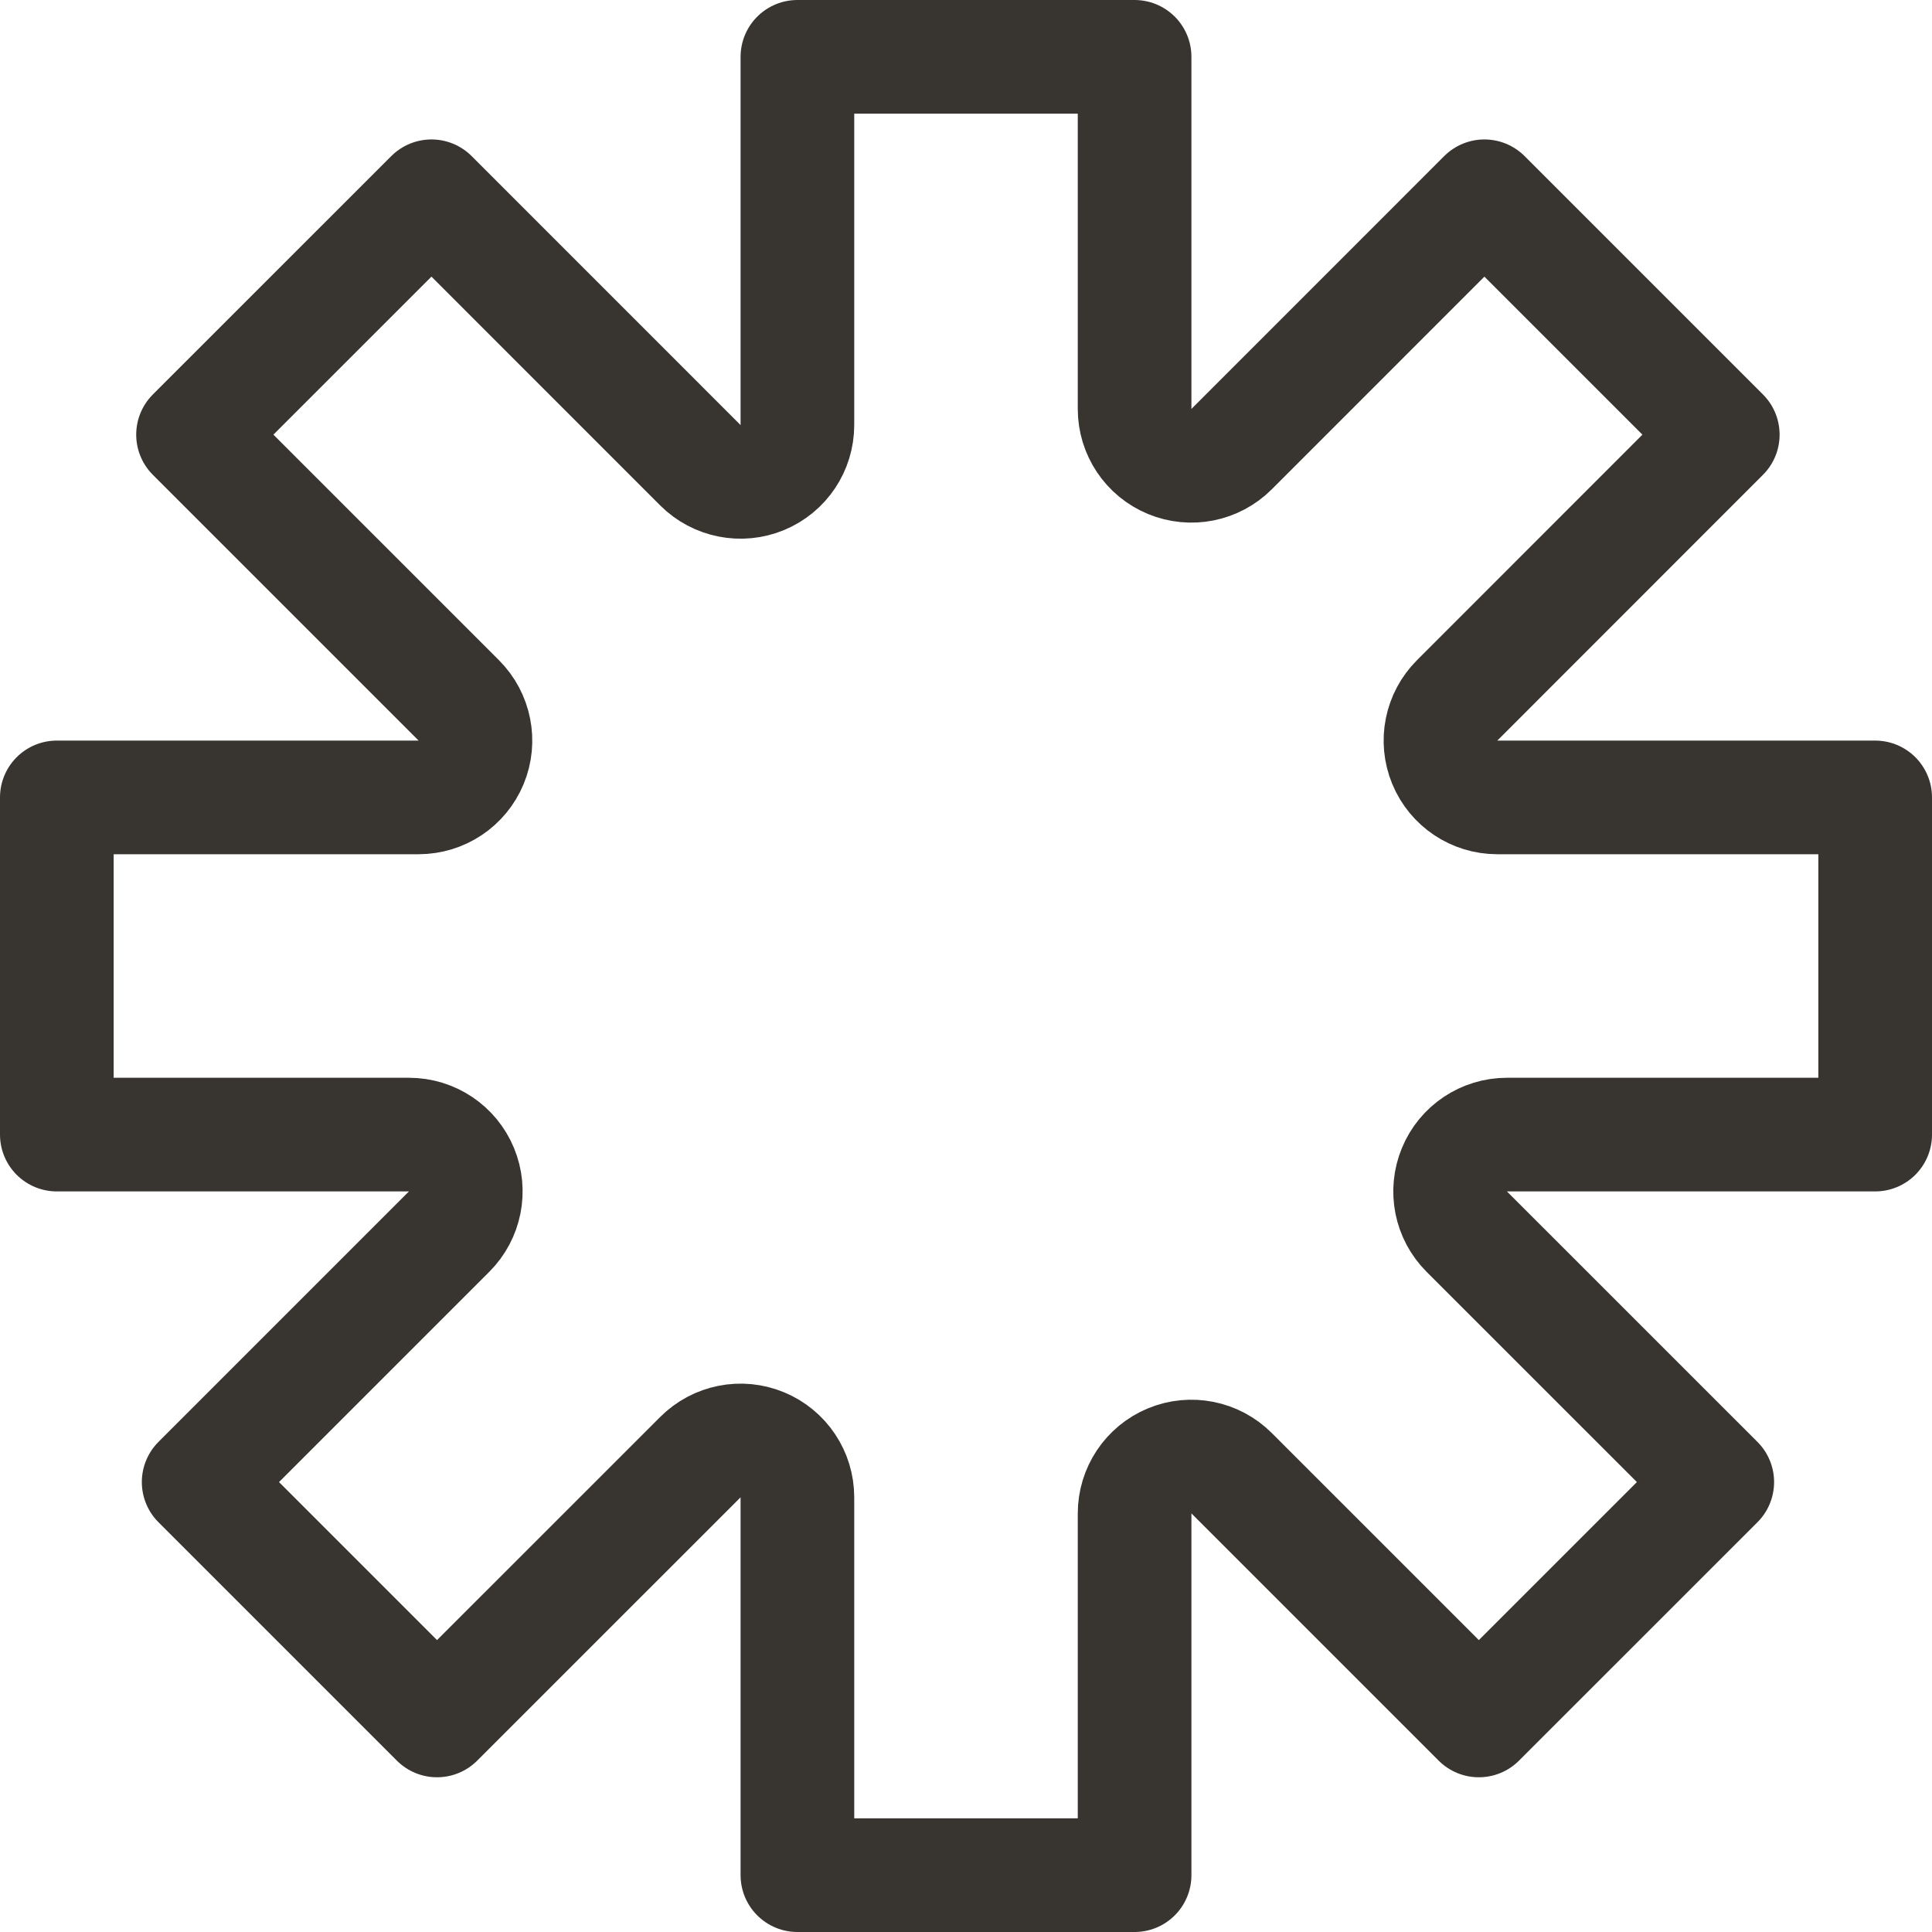 <svg width="34" height="34" viewBox="0 0 34 34" fill="none" xmlns="http://www.w3.org/2000/svg">
<path d="M19.967 1V7.197C19.967 7.602 20.21 7.966 20.584 8.121C20.958 8.276 21.388 8.19 21.674 7.904L26.123 3.454L30.318 7.649L25.643 12.326C25.357 12.612 25.271 13.042 25.426 13.416C25.581 13.79 25.945 14.033 26.35 14.033H33V19.967H26.52C26.115 19.967 25.75 20.21 25.596 20.584C25.441 20.958 25.526 21.388 25.812 21.674L30.221 26.082L26.025 30.277L21.674 25.926C21.388 25.64 20.957 25.554 20.584 25.709C20.21 25.864 19.967 26.229 19.967 26.634V33H14.033V26.35C14.033 25.945 13.79 25.581 13.416 25.426C13.042 25.271 12.612 25.357 12.326 25.643L7.691 30.277L3.496 26.082L7.904 21.674C8.19 21.388 8.276 20.958 8.121 20.584C7.966 20.21 7.602 19.967 7.197 19.967H1V14.033H7.366C7.771 14.033 8.136 13.79 8.291 13.416C8.446 13.043 8.36 12.612 8.074 12.326L3.397 7.649L7.593 3.454L12.326 8.188C12.612 8.473 13.042 8.559 13.416 8.404C13.79 8.249 14.033 7.885 14.033 7.48V1H19.967Z" stroke="#383430" stroke-width="2" stroke-linejoin="round"/>
</svg>
